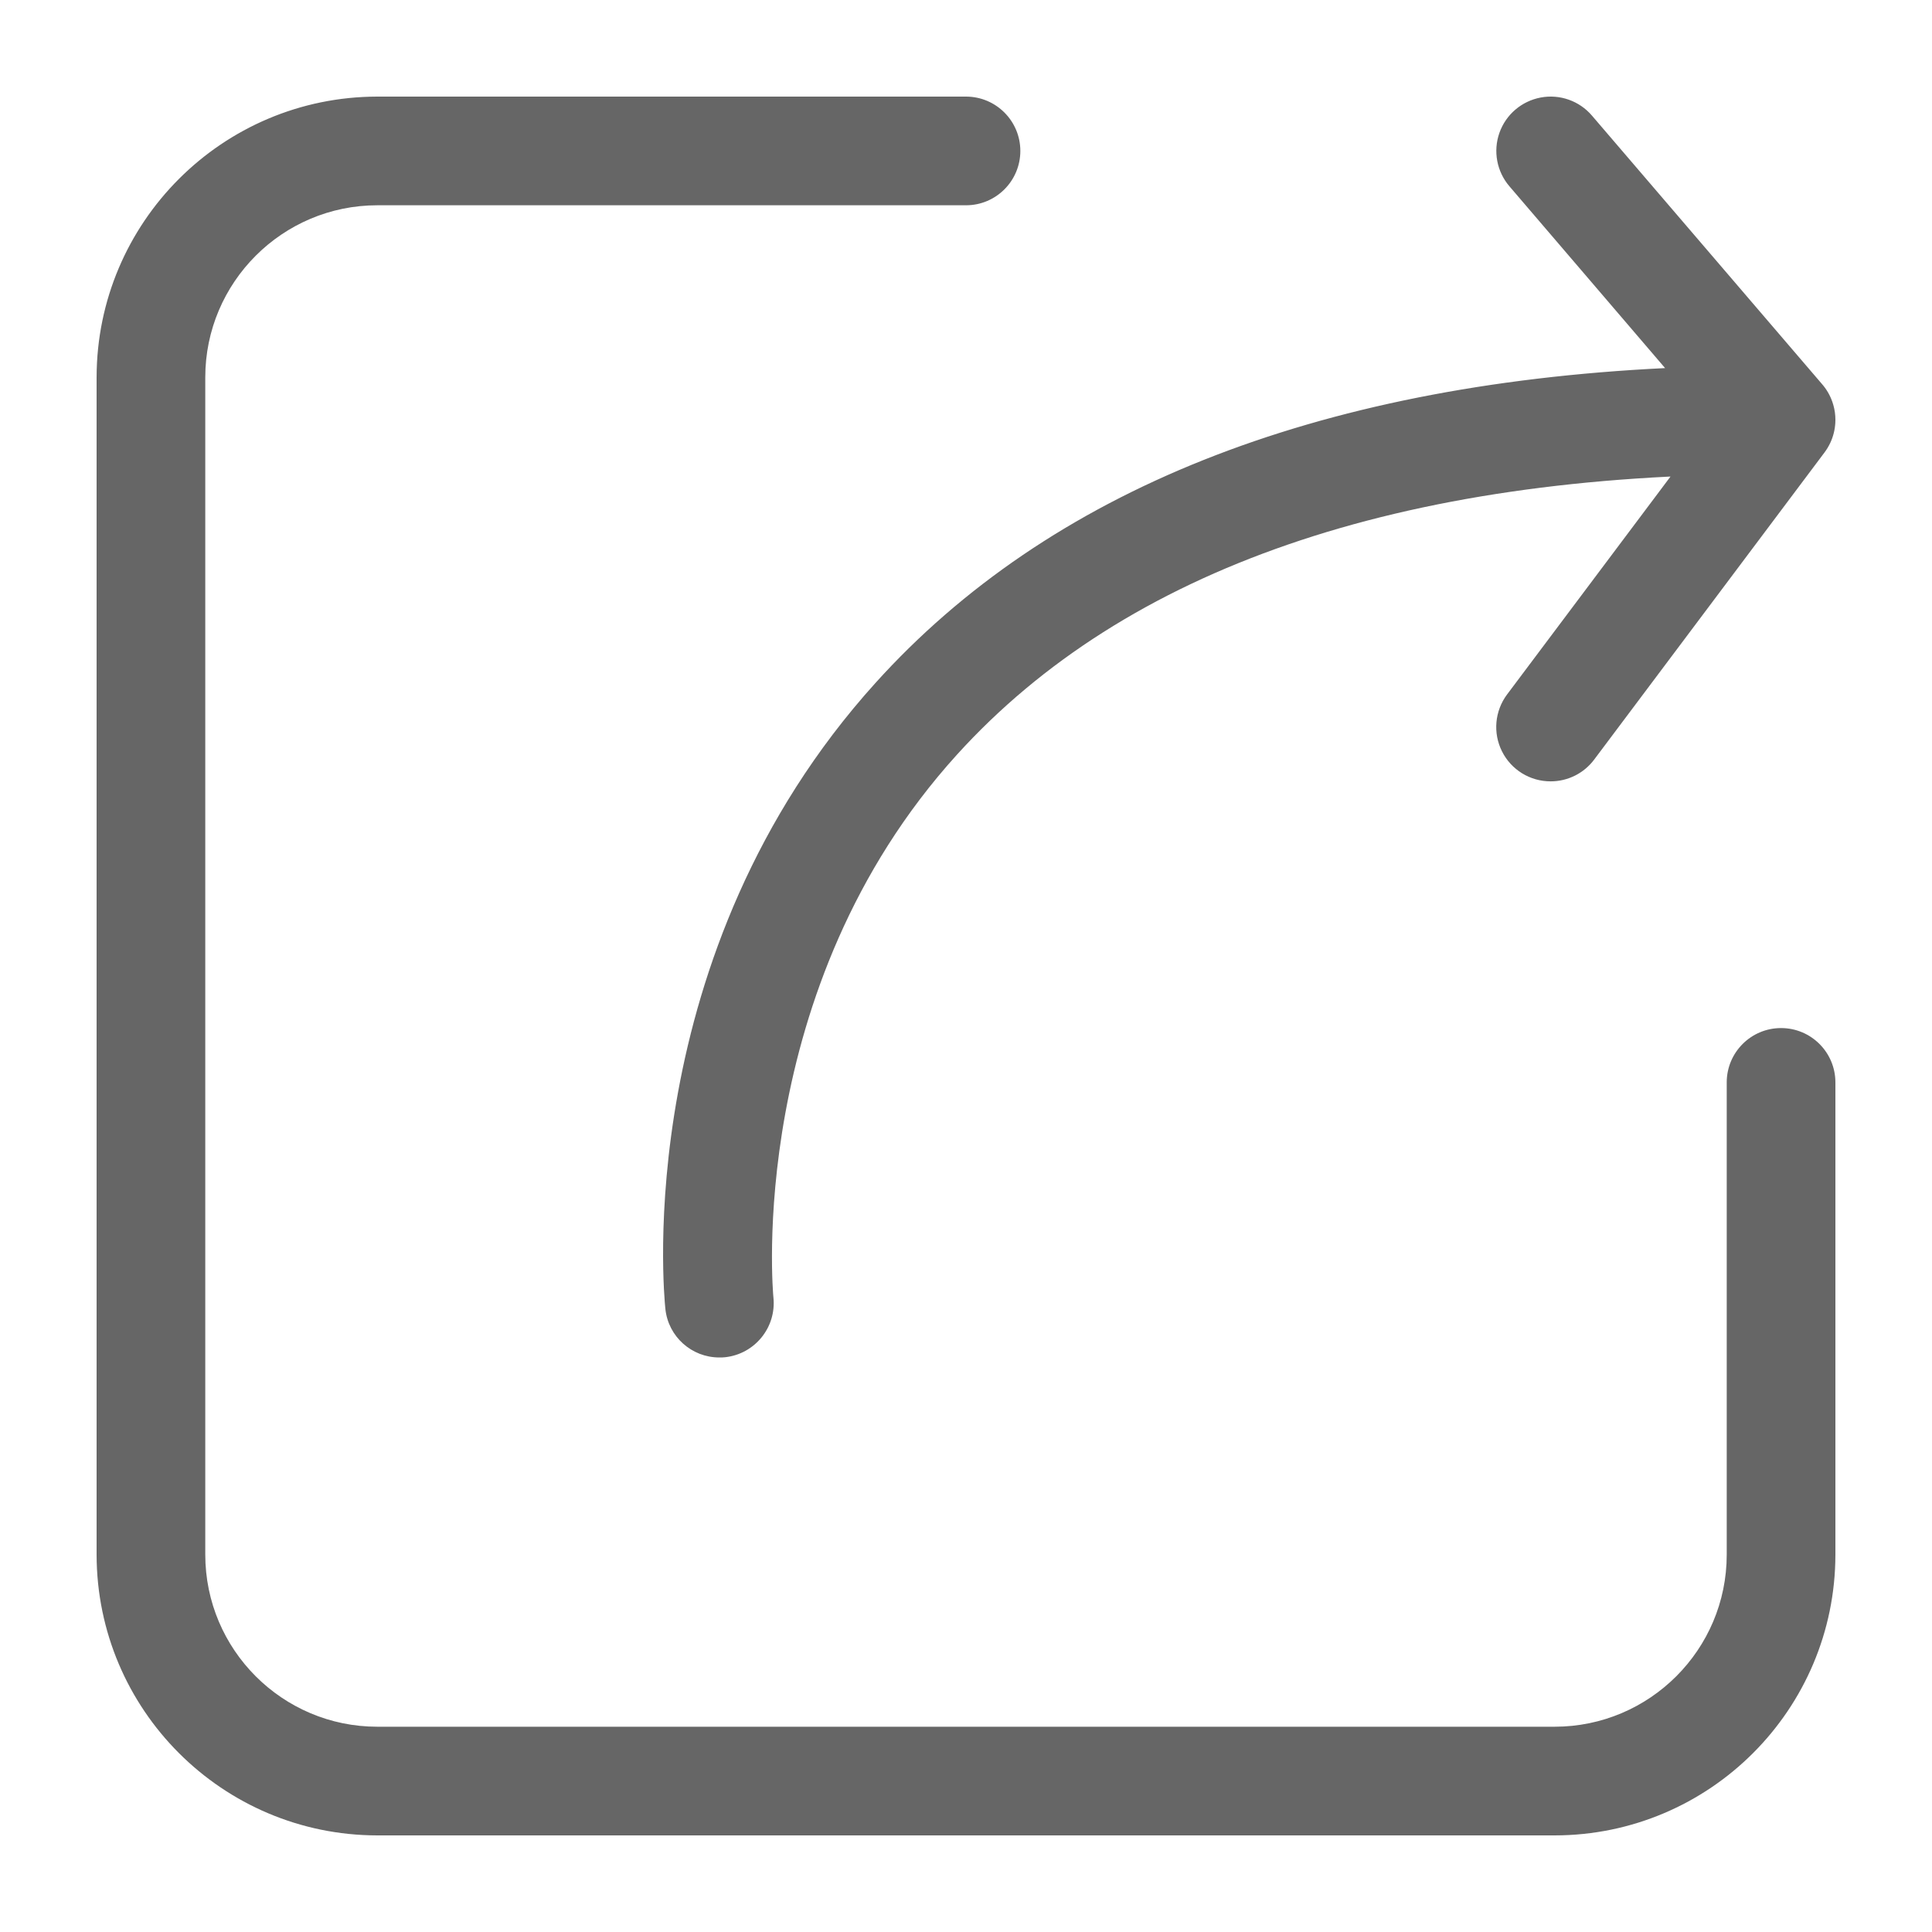 <?xml version="1.0" encoding="UTF-8"?>
<svg width="40px" height="40px" viewBox="0 0 40 40" version="1.1" xmlns="http://www.w3.org/2000/svg" xmlns:xlink="http://www.w3.org/1999/xlink">
    <!-- Generator: Sketch 52.1 (67048) - http://www.bohemiancoding.com/sketch -->
    <title>分享</title>
    <desc>Created with Sketch.</desc>
    <g id="Page-1" stroke="none" stroke-width="1" fill="none" fill-rule="evenodd">
        <g id="健康资讯-copy" transform="translate(-652, -1468)" fill="#666666" fill-rule="nonzero">
            <g id="分享" transform="translate(652, 1468)">
                <path d="M32.188,38 L7.812,38 C4.604,37.996 2.004,35.396 2,32.188 L2,7.812 C2.004,4.604 4.604,2.004 7.812,2 L20,2 C20.621,2 21.125,2.504 21.125,3.125 C21.125,3.746 20.621,4.25 20,4.25 L7.812,4.25 C5.847,4.25 4.25,5.848 4.25,7.812 L4.25,32.186 C4.25,34.153 5.847,35.75 7.812,35.75 L32.186,35.75 C34.152,35.75 35.75,34.153 35.75,32.188 L35.75,22.41 C35.75,21.788 36.254,21.285 36.875,21.285 C37.496,21.285 38,21.788 38,22.41 L38,32.188 C37.996,35.396 35.396,37.996 32.188,38 Z M14.892,28.105 C14.318,28.105 13.836,27.672 13.776,27.101 C13.745,26.804 13.056,19.75 18.128,14.137 C21.717,10.163 27.209,7.976 34.474,7.621 L31.25,3.856 C30.989,3.551 30.91,3.129 31.044,2.75 C31.178,2.371 31.504,2.093 31.899,2.019 C32.294,1.945 32.699,2.088 32.96,2.394 L37.73,7.96 C38.015,8.294 38.081,8.763 37.897,9.162 C37.713,9.561 37.314,9.817 36.875,9.817 L36.648,9.817 C28.973,9.817 23.31,11.77 19.815,15.622 C15.414,20.473 16.006,26.802 16.013,26.865 C16.076,27.482 15.628,28.034 15.012,28.1 C14.971,28.105 14.933,28.105 14.892,28.105 Z M32.105,16.177 C31.678,16.178 31.288,15.938 31.097,15.556 C30.906,15.175 30.947,14.719 31.203,14.377 L35.973,8.017 C36.345,7.519 37.051,7.418 37.549,7.79 C38.046,8.163 38.148,8.869 37.775,9.367 L33.005,15.727 C32.792,16.011 32.459,16.177 32.105,16.177 Z" id="形状"></path>
            </g>
        </g>
    </g>
</svg>